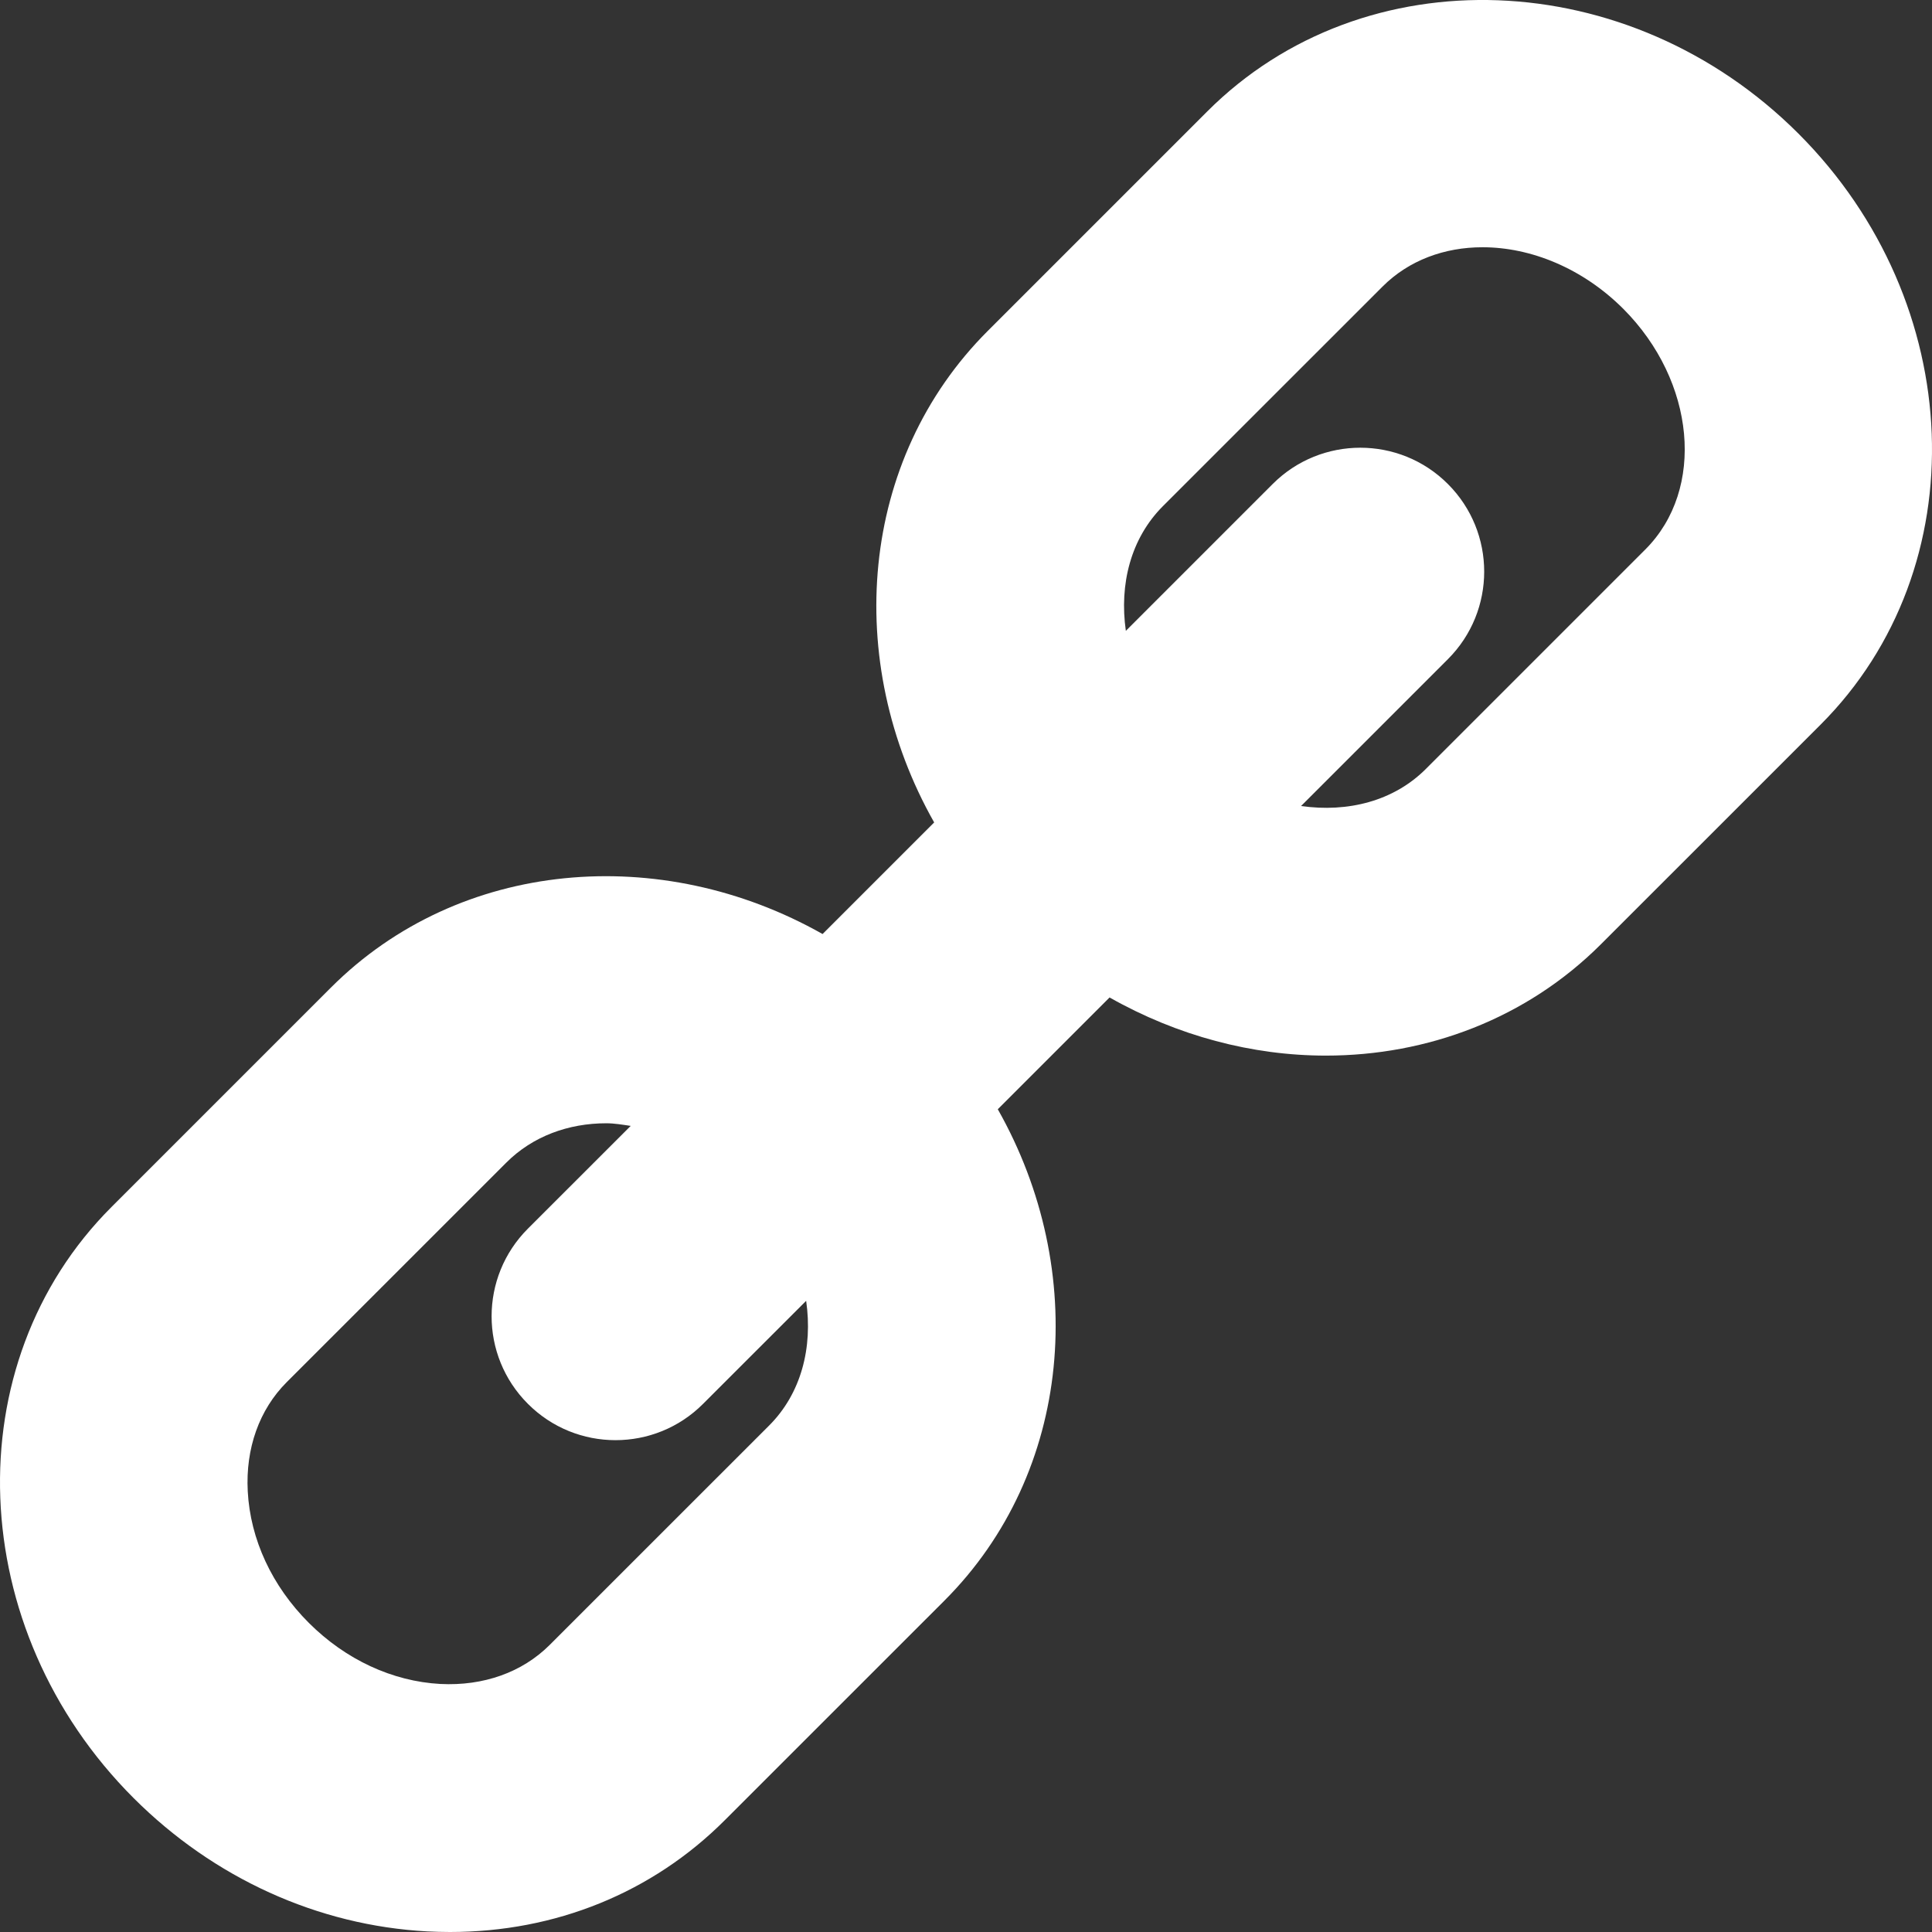 <?xml version="1.0" encoding="UTF-8"?>
<svg width="42px" height="42px" viewBox="0 0 42 42" version="1.1" xmlns="http://www.w3.org/2000/svg" xmlns:xlink="http://www.w3.org/1999/xlink">
    <rect x="0" y="0" width="42" height="42" fill="#333333" stroke="none"/>
    <title>link-darkicon-</title>
    <g id="Icons" stroke="none" stroke-width="1" fill="none" fill-rule="evenodd">
        <g id="link-dark" transform="translate(-10, -11)" fill="#FFFFFF">
            <path d="M45.768,22.945 L40.996,27.717 C40.297,28.416 39.3,28.667 38.284,28.522 L41.476,25.33 C42.528,24.279 42.528,22.574 41.476,21.522 C40.426,20.47 38.718,20.47 37.667,21.522 L34.475,24.714 C34.33,23.698 34.582,22.703 35.281,22.003 L40.053,17.232 C40.629,16.655 41.406,16.375 42.229,16.375 C43.279,16.375 44.403,16.83 45.287,17.712 C46.861,19.288 47.078,21.635 45.768,22.945 M26.72,41.99 L21.948,46.761 C21.351,47.356 20.511,47.655 19.573,47.608 C18.531,47.551 17.515,47.08 16.714,46.28 C15.912,45.479 15.441,44.464 15.386,43.421 C15.336,42.487 15.636,41.644 16.233,41.047 L21.005,36.276 C21.58,35.7 22.359,35.419 23.181,35.419 C23.355,35.419 23.533,35.45 23.711,35.476 L21.476,37.71 C20.424,38.762 20.424,40.467 21.476,41.518 C22.002,42.045 22.691,42.308 23.381,42.308 C24.07,42.308 24.76,42.045 25.285,41.518 L27.525,39.279 C27.671,40.294 27.419,41.291 26.72,41.99 M49.096,13.904 C45.419,10.229 39.654,10.012 36.244,13.423 L31.472,18.195 C28.676,20.99 28.32,25.367 30.308,28.879 L27.882,31.305 C24.369,29.318 19.992,29.672 17.195,32.468 L12.424,37.239 C9.012,40.649 9.229,46.414 12.905,50.089 C14.648,51.831 16.914,52.86 19.288,52.987 C19.453,52.995 19.619,53 19.783,53 C22.073,53 24.18,52.148 25.757,50.569 L30.529,45.798 C33.325,43.002 33.679,38.626 31.691,35.114 L34.121,32.684 C35.596,33.519 37.222,33.948 38.822,33.948 C41.029,33.948 43.184,33.146 44.805,31.525 L49.577,26.754 C52.987,23.344 52.772,17.579 49.096,13.904"></path>
        </g>
    </g>
</svg>